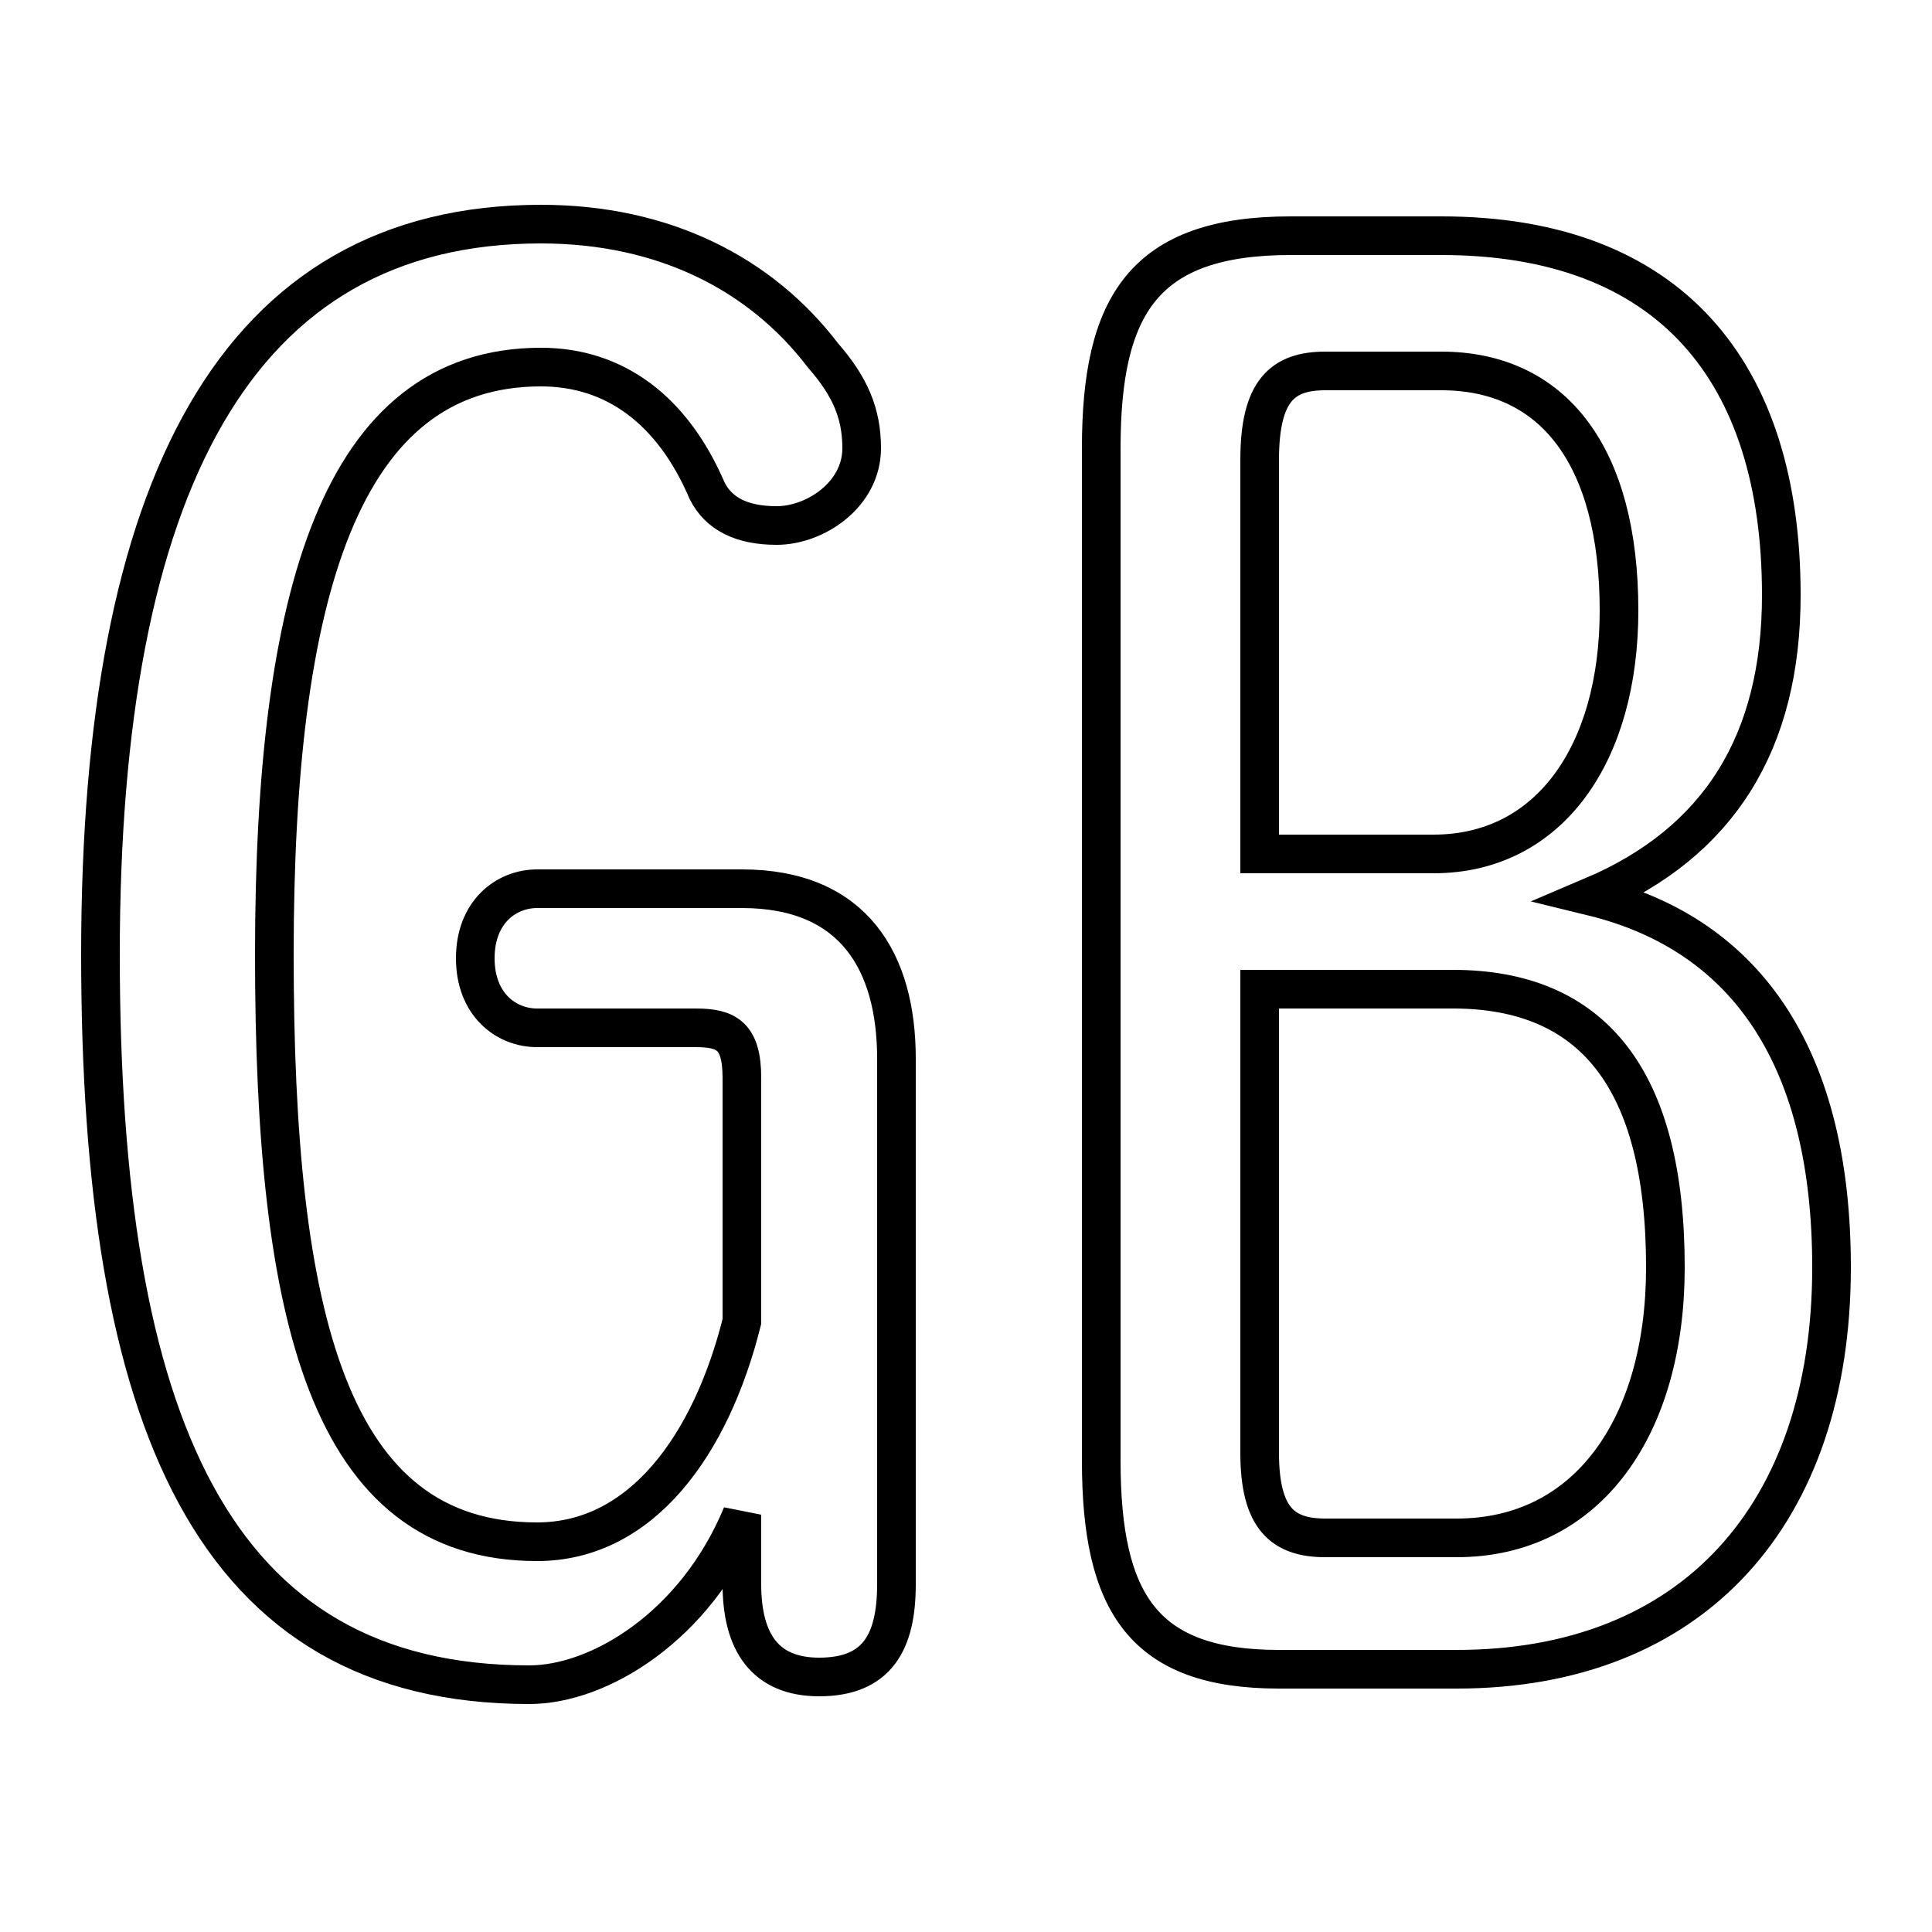 <svg xmlns="http://www.w3.org/2000/svg" viewBox="0 -44.0 50.0 50.0">
    <rect x="0" y="-44.0" width="50.0" height="50.0" fill="#808080" stroke="none"/>
    <g transform="scale(1, -1)">
        <!-- ボディの枠 -->
        <rect x="0" y="-6.0" width="50.0" height="50.0"
            stroke="white" fill="white"/>
        <!-- グリフ座標系の原点 -->
        <circle cx="0" cy="0" r="5" fill="white"/>
        <!-- グリフのアウトライン -->
        <g style="fill:none;stroke:#000000;stroke-width:1;">
<path d="M 37.7 0.8 C 43.8 0.8 47.4 4.8 47.4 11.2 C 47.4 16.5 45.3 19.8 41.2 20.8 C 44.5 22.2 46.1 24.8 46.1 28.6 C 46.1 34.4 43.2 37.9 37.3 37.9 L 33.4 37.9 C 29.6 37.9 28.5 36.1 28.5 32.4 L 28.5 6.2 C 28.5 2.5 29.6 0.8 33.1 0.8 Z M 32.6 21.9 L 32.6 32.1 C 32.6 33.9 33.2 34.4 34.3 34.4 L 37.3 34.4 C 40.2 34.4 41.9 32.2 41.9 28.2 C 41.9 24.5 40.1 21.9 37.1 21.9 Z M 34.3 4.2 C 33.2 4.2 32.6 4.7 32.6 6.4 L 32.6 18.4 L 37.6 18.4 C 41.2 18.4 43.1 16.1 43.1 11.2 C 43.1 7.1 41.1 4.2 37.7 4.2 Z M 19.2 9.8 C 18.4 6.6 16.6 4.1 13.9 4.1 C 8.5 4.1 7.1 9.9 7.1 19.3 C 7.1 28.6 8.8 34.5 14.0 34.5 C 15.9 34.5 17.4 33.4 18.3 31.3 C 18.6 30.7 19.2 30.4 20.1 30.4 C 21.1 30.4 22.3 31.2 22.3 32.4 C 22.3 33.3 22.0 34.0 21.3 34.8 C 19.7 36.9 17.2 38.2 14.0 38.2 C 6.1 38.2 2.6 31.4 2.6 19.3 C 2.6 7.2 5.5 0.4 13.7 0.4 C 15.5 0.4 18.0 1.9 19.2 4.8 L 19.2 3.0 C 19.2 1.5 19.8 0.6 21.2 0.6 C 22.7 0.6 23.2 1.5 23.2 3.0 L 23.2 16.6 C 23.2 19.1 22.1 21.0 19.2 21.0 L 13.9 21.0 C 13.1 21.0 12.3 20.4 12.3 19.2 C 12.3 18.0 13.1 17.4 13.9 17.4 L 18.0 17.4 C 18.8 17.4 19.2 17.2 19.2 16.1 Z"/>
</g>
</g>
</svg>
